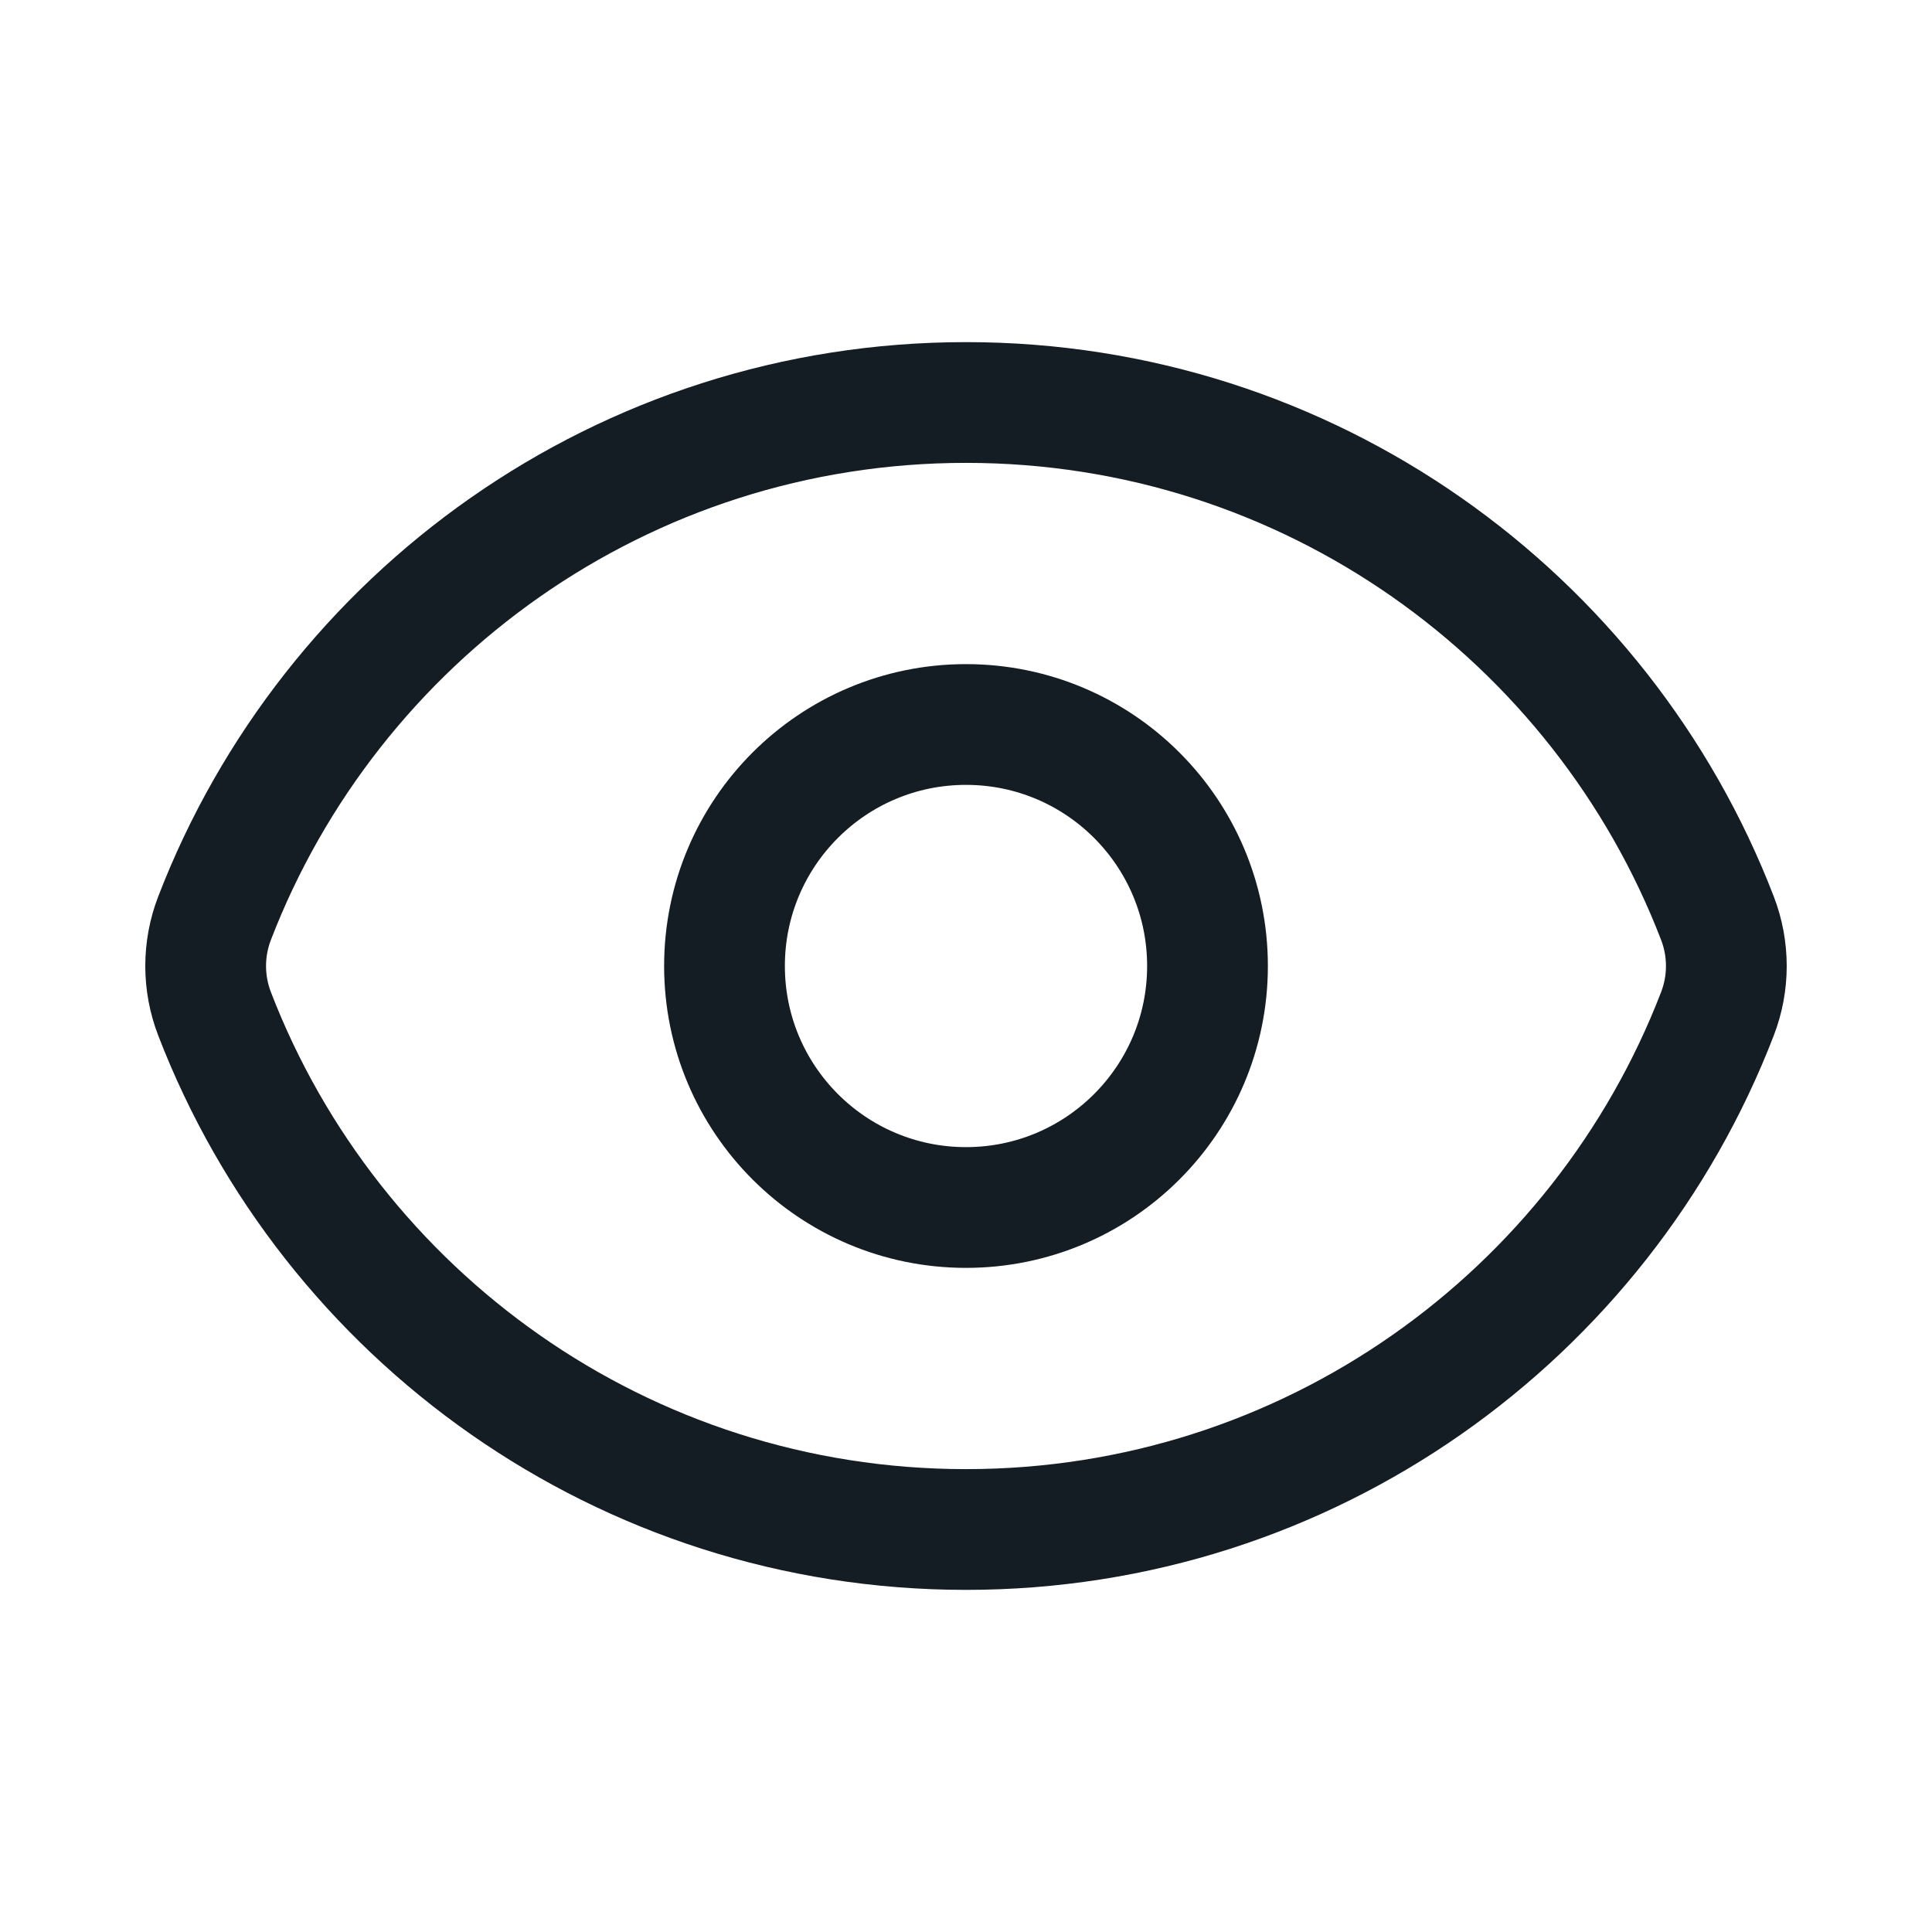 <svg width="24" height="24" viewBox="0 0 24 24" fill="none" xmlns="http://www.w3.org/2000/svg">
<path d="M2.665 12.593C2.518 12.211 2.518 11.789 2.665 11.407C4.108 7.659 7.744 5 12 5C16.256 5 19.892 7.659 21.335 11.407C21.482 11.789 21.482 12.212 21.335 12.593C19.892 16.341 16.256 19 12 19C7.744 19 4.108 16.341 2.665 12.593Z" stroke="#141C24" stroke-width="1.5" stroke-linecap="round" stroke-linejoin="round"/>
<path d="M15 12C15 13.657 13.657 15 12 15C10.343 15 9 13.657 9 12C9 10.343 10.343 9 12 9C13.657 9 15 10.343 15 12Z" stroke="#141C24" stroke-width="1.5" stroke-linecap="round" stroke-linejoin="round"/>
</svg>
